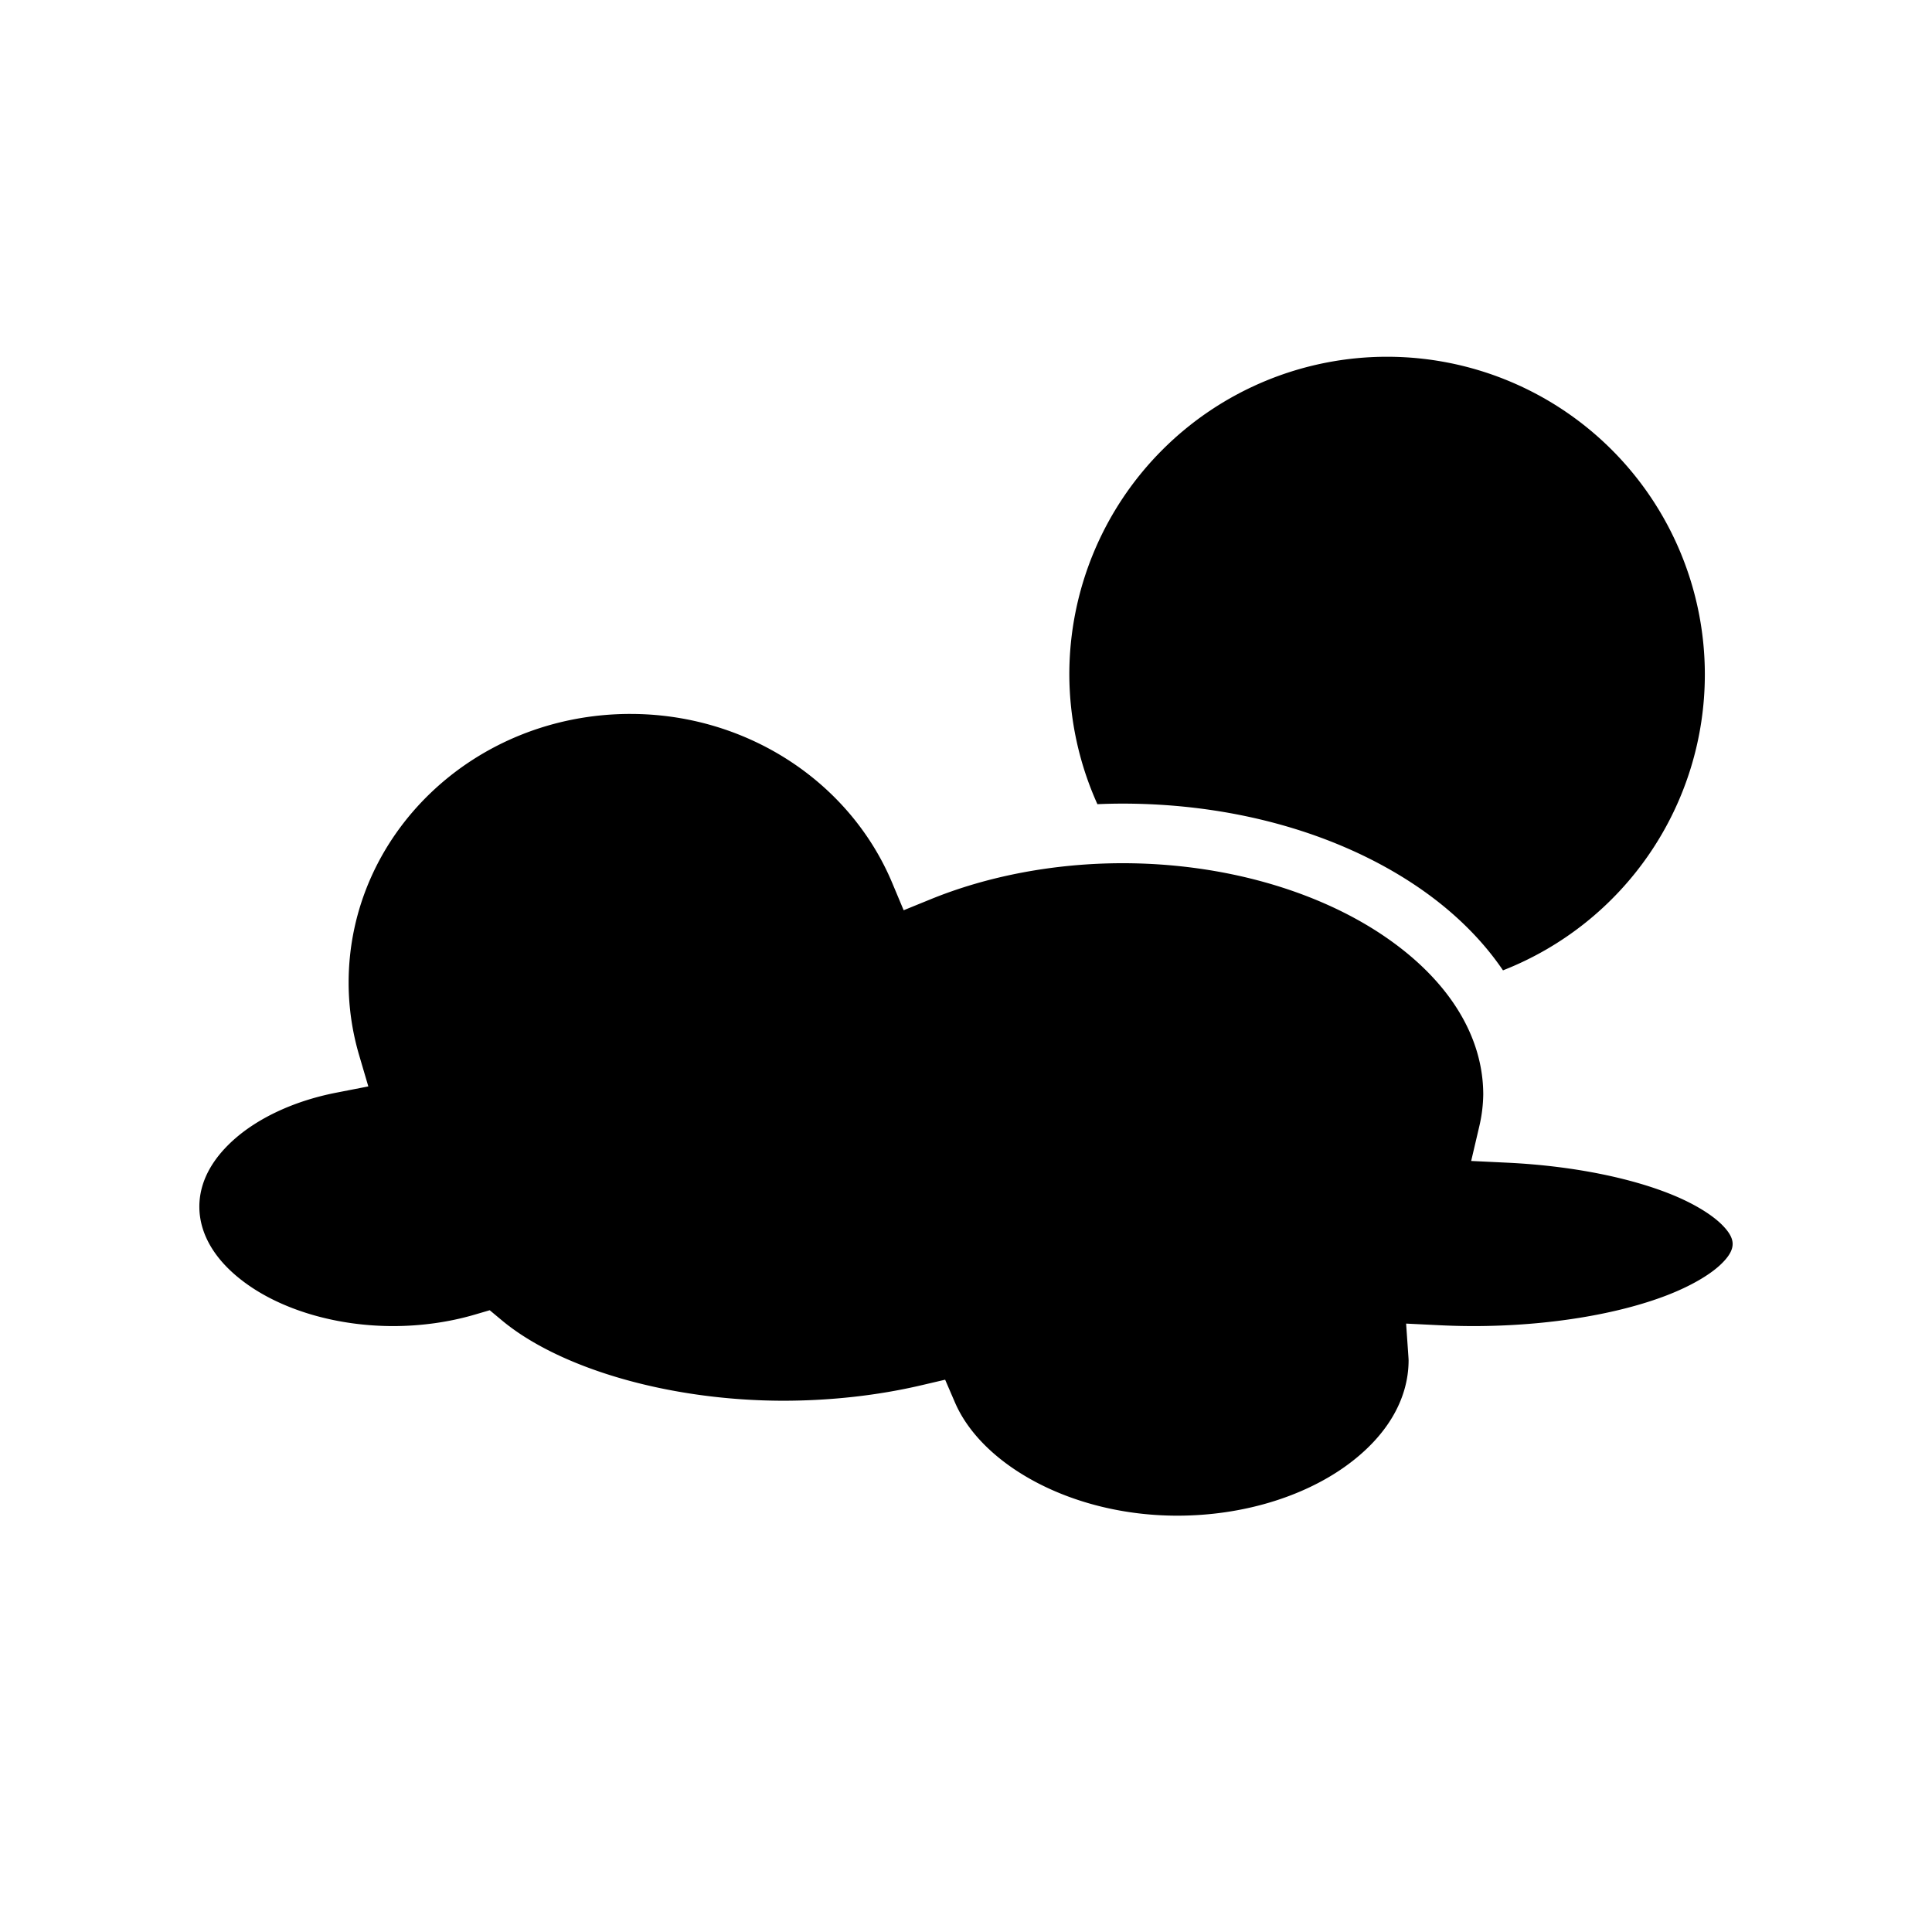 <svg xmlns="http://www.w3.org/2000/svg" width="100%" height="100%" viewBox="0 0 583.68 583.68"><path d="M419.055 107.78a96 96 0 0 0-96 96 96 96 0 0 0 8.484 39.17c2.492-0.108 4.994-0.166 7.503-0.17h0.011c34.226 0.002 65.356 9.18 88.478 24.636 10.776 7.204 19.885 15.916 26.54 25.738a96 96 0 0 0 60.982-89.373 96 96 0 0 0-96-96zM190.502 215.685c-47.352 0.003-85.174 36.46-85.178 81.19v0.007c0.005 7.39 1.07 14.74 3.162 21.86l2.788 9.477-9.698 1.894c-13.05 2.55-23.76 7.818-30.85 14.125-7.087 6.303-10.49 13.255-10.5 20.293v0.003c0.002 8.806 5.325 17.41 15.807 24.398 10.482 6.988 25.778 11.695 42.832 11.697 8.47-0.017 16.842-1.206 24.483-3.443l4.605-1.35 3.686 3.072c17.088 14.243 49.872 24.26 85.2 24.27 14.3-0.024 28.434-1.62 41.37-4.64l7.33-1.714 2.982 6.91c8.13 18.84 35.242 34.145 67.123 34.17 20.066-0.003 38.075-5.86 50.593-14.742 12.492-8.862 19.286-20.168 19.317-32.172-0.012-0.335-0.028-0.67-0.05-1.007l-0.7-10.11 10.12 0.495c3.337 0.164 6.696 0.252 10.06 0.26 23.21-0.002 44.206-3.737 58.597-9.3 7.198-2.783 12.702-6.056 15.924-9 3.216-2.94 3.942-4.99 3.945-6.514-0.004-1.374-0.584-3.16-3.215-5.794-2.637-2.64-7.215-5.67-13.352-8.352-12.275-5.363-30.592-9.408-51.623-10.412l-10.803-0.516 2.47-10.53c0.747-3.18 1.134-6.365 1.18-9.555-0.023-18.135-10.99-35.177-30.578-48.27-19.606-13.107-47.5-21.598-78.475-21.6-20.483 0.028-40.557 3.834-57.793 10.85l-8.252 3.36-3.443-8.216c-12.866-30.71-44.097-51.07-79.06-51.09h-0.005z" /></svg>